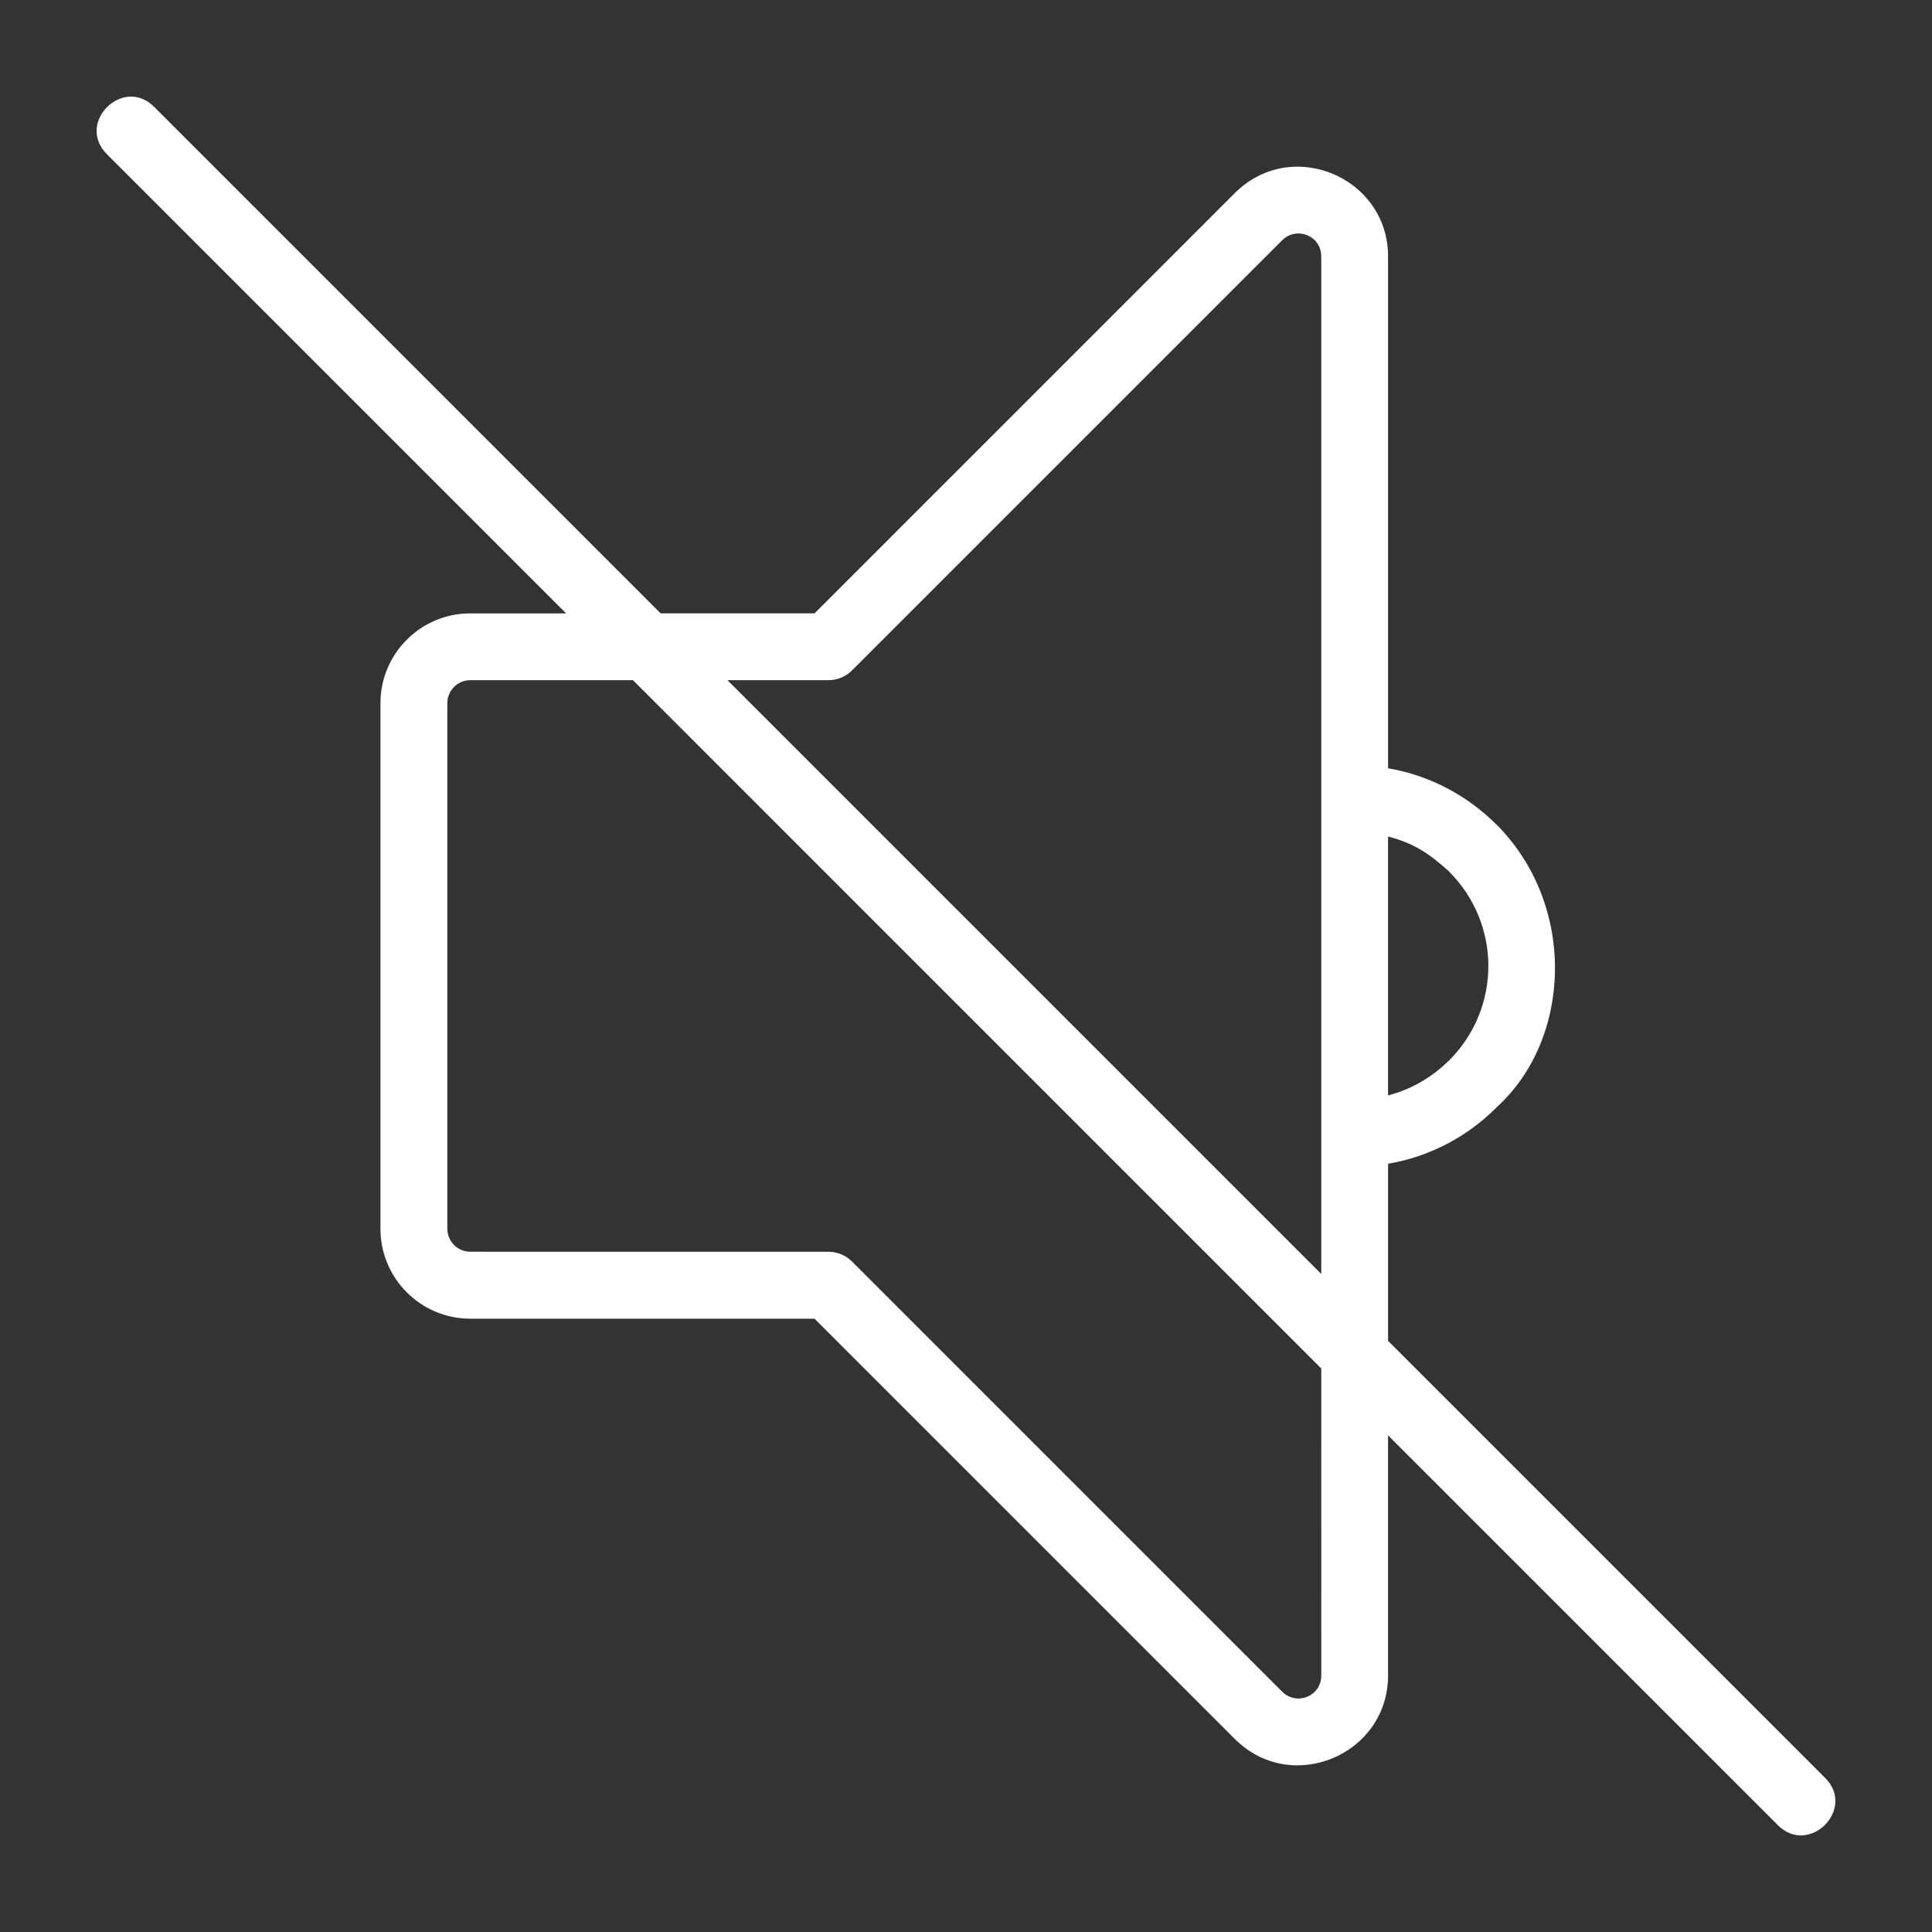 <?xml version="1.0" encoding="UTF-8"?>
<svg width="3600pt" height="3600pt" version="1.1" viewBox="0 0 3600 3600" xmlns="http://www.w3.org/2000/svg">
 <rect x="0" y="0" width="3600" height="3600" fill="#333333" stroke="none"/>
 <path d="m198.97 287.03c-57.961-57.961 30.098-146.02 88.055-88.055l943.92 943.92h286.88l783.07-783.11c105.59-105.59 285.59-29.699 285.59 118.3v953.5c77.832 13.246 147.74 50.832 201.56 104.58l0.109-0.109c150.55 150.55 140.94 400.82-0.109 527.8l0.109 0.109c-53.746 53.746-123.7 91.297-201.67 104.51v329.98l814.54 814.54c57.961 57.961-30.098 146.02-88.055 88.055l-726.52-726.48v447.38c0 148-180 223.88-285.59 118.3l-783.07-783.07h-641.59c-92.195 0-167.29-75.133-167.29-167.29v-979.67c0-92.195 75.098-167.29 167.29-167.29h178.63zm2387.5 1271.7v482.4c43.598-11.34 82.656-34.273 113.65-65.27l0.109 0.109c97.488-97.633 97.488-254.3-0.109-351.94l0.109-0.109c-35.605-32-64.082-52.34-113.76-65.191zm-1231-291.35 1106.5 1106.5v-1895.8c0-39.312-46.152-57.059-72.973-30.238l-800.28 800.28c-11.34 11.879-27.359 19.297-45.07 19.297zm1106.5 1282.6-1282.5-1282.6h-303.19c-23.473 0-42.73 19.262-42.73 42.73v979.63c0 23.473 19.262 42.73 42.73 42.73l667.37 0.035c15.949 0 31.859 6.086 44.027 18.215l801.36 801.36c26.82 26.82 72.973 9.07 72.973-30.238z" fill="#fff" fill-rule="evenodd"/>
</svg>
